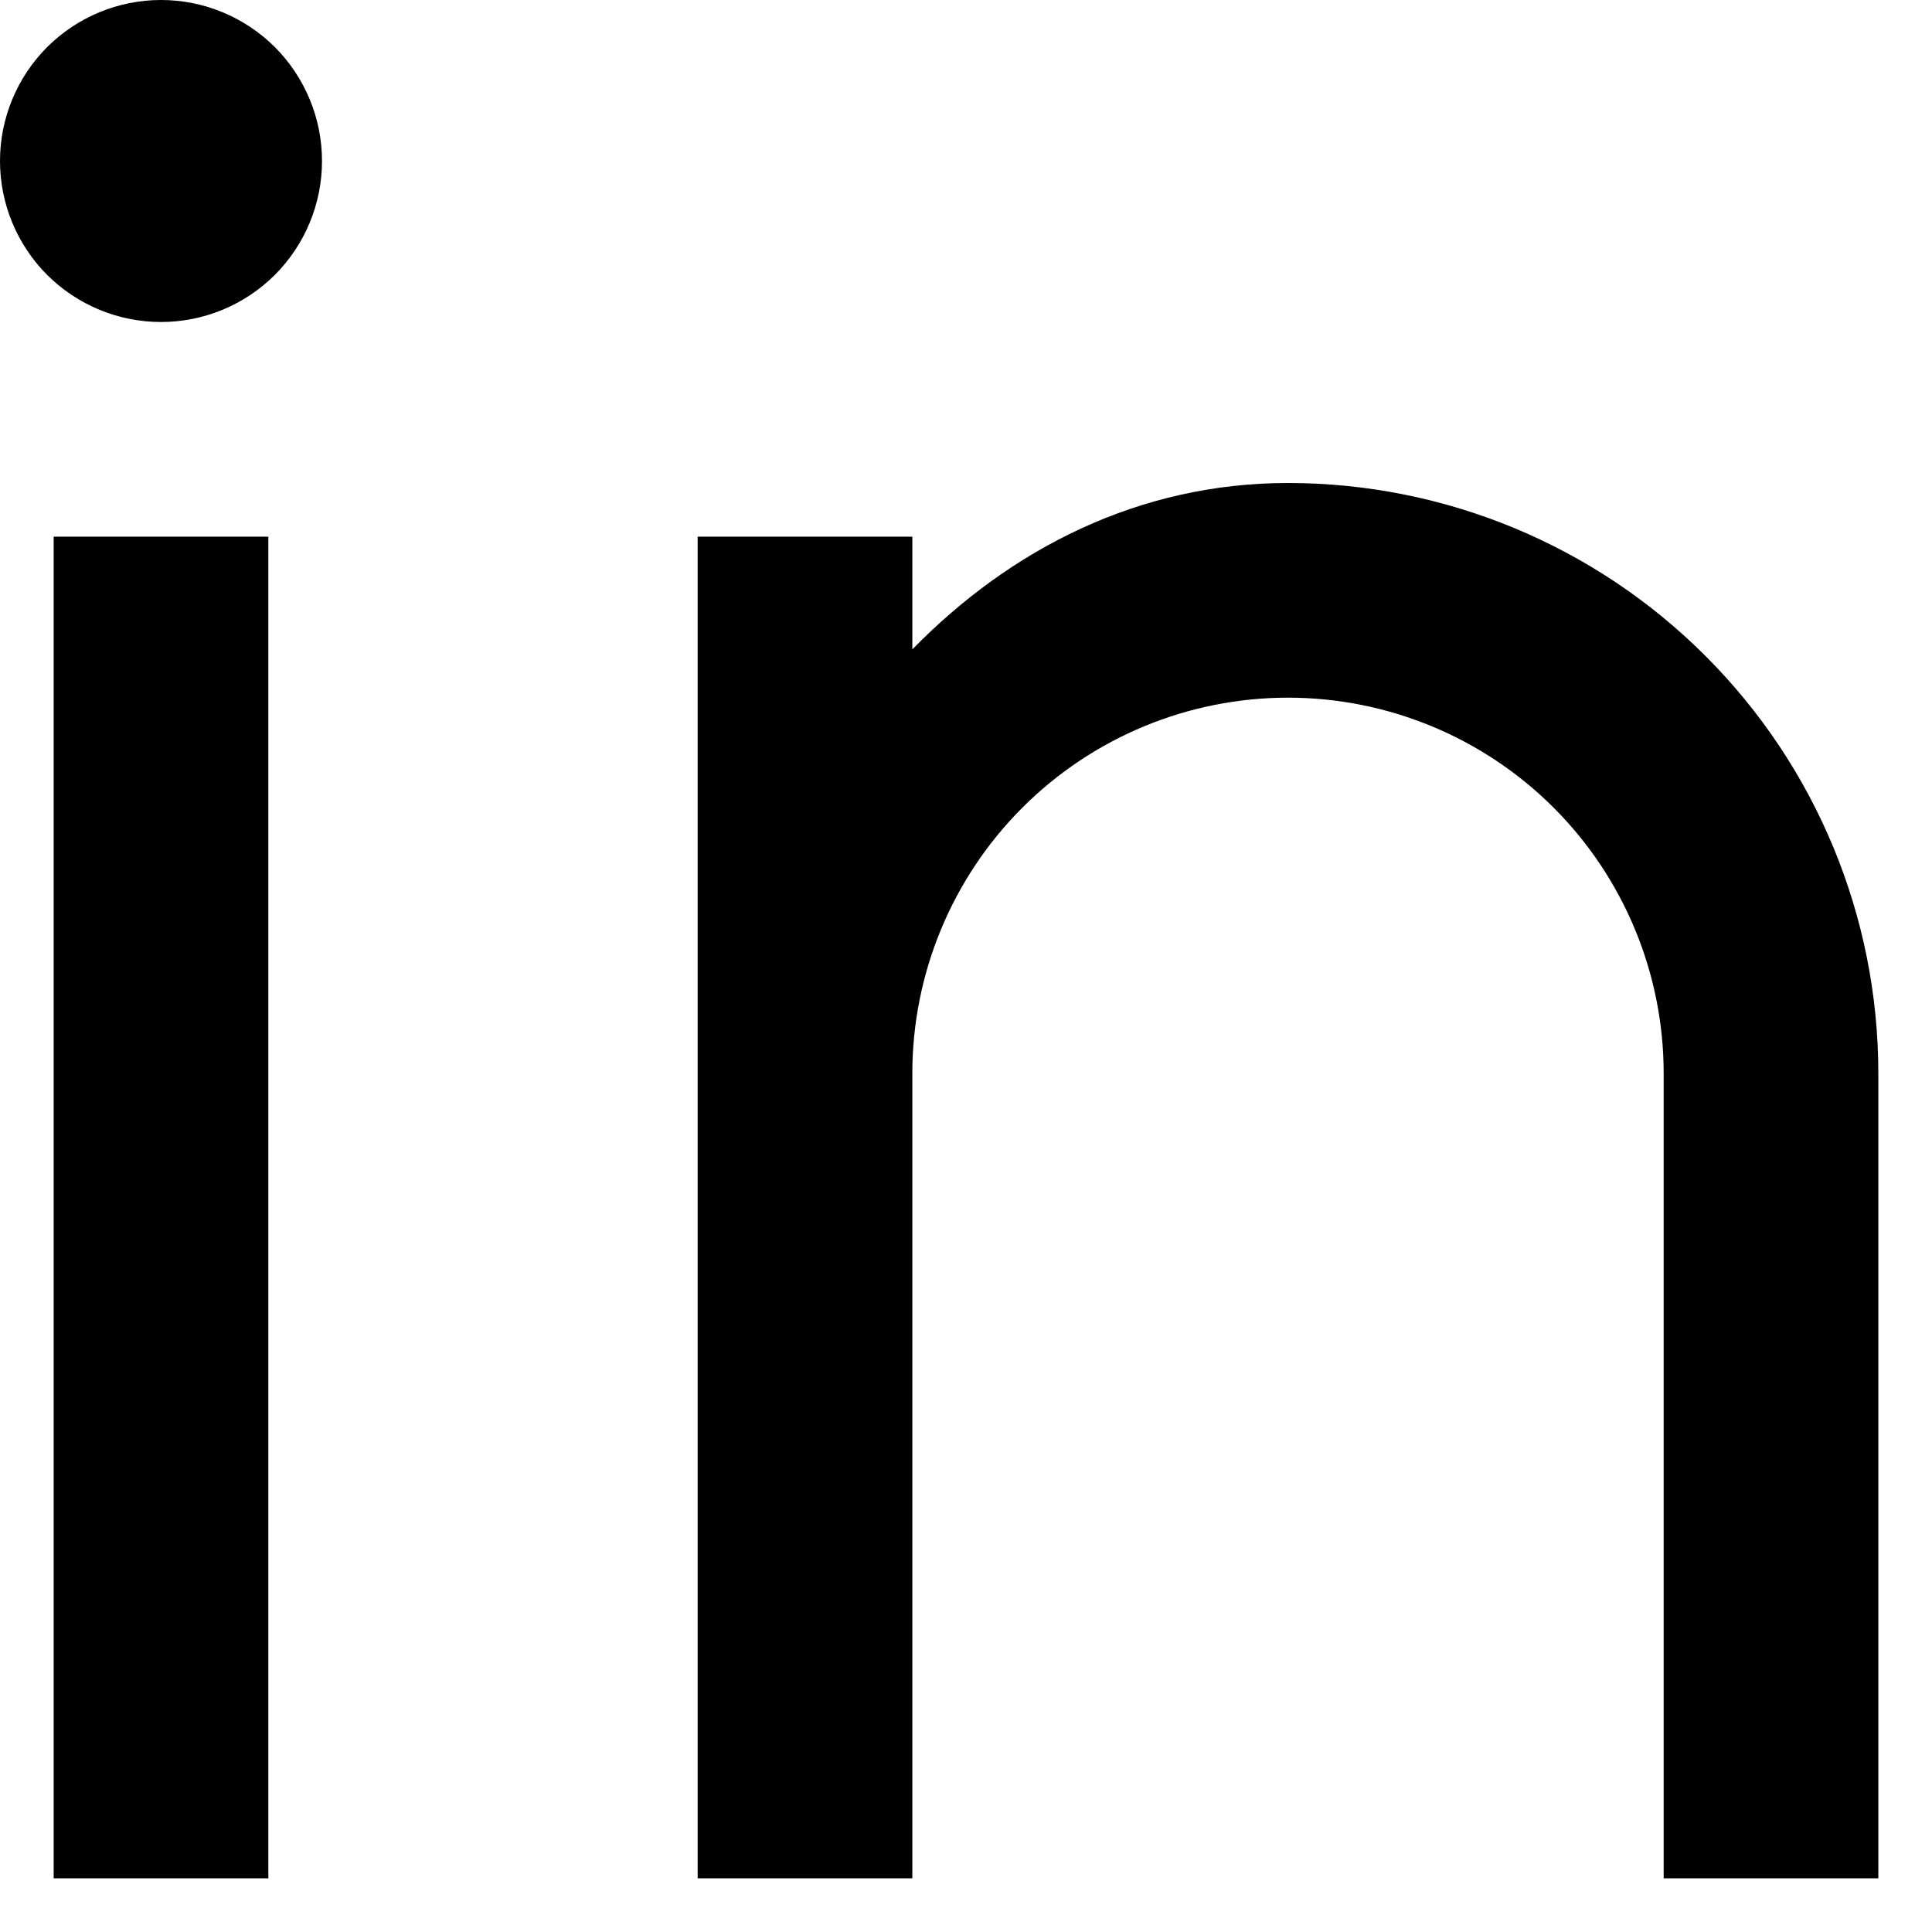 <svg width="18" height="18" viewBox="0 0 18 18" fill="none" xmlns="http://www.w3.org/2000/svg">
<path d="M8.5 6.05C9.417 5.113 10.611 4.5 12 4.5C13.459 4.5 14.858 5.079 15.889 6.111C16.921 7.142 17.5 8.541 17.5 10V17.5H15.5V10C15.5 9.072 15.131 8.181 14.475 7.525C13.819 6.869 12.928 6.5 12 6.5C11.072 6.5 10.181 6.869 9.525 7.525C8.869 8.181 8.5 9.072 8.5 10V17.5H6.5V5H8.5V6.05ZM1.5 3C1.102 3 0.721 2.842 0.439 2.561C0.158 2.279 0 1.898 0 1.5C0 1.102 0.158 0.721 0.439 0.439C0.721 0.158 1.102 0 1.5 0C1.898 0 2.279 0.158 2.561 0.439C2.842 0.721 3 1.102 3 1.5C3 1.898 2.842 2.279 2.561 2.561C2.279 2.842 1.898 3 1.5 3ZM0.5 5H2.5V17.5H0.5V5Z" fill="currentColor"/>
</svg>
